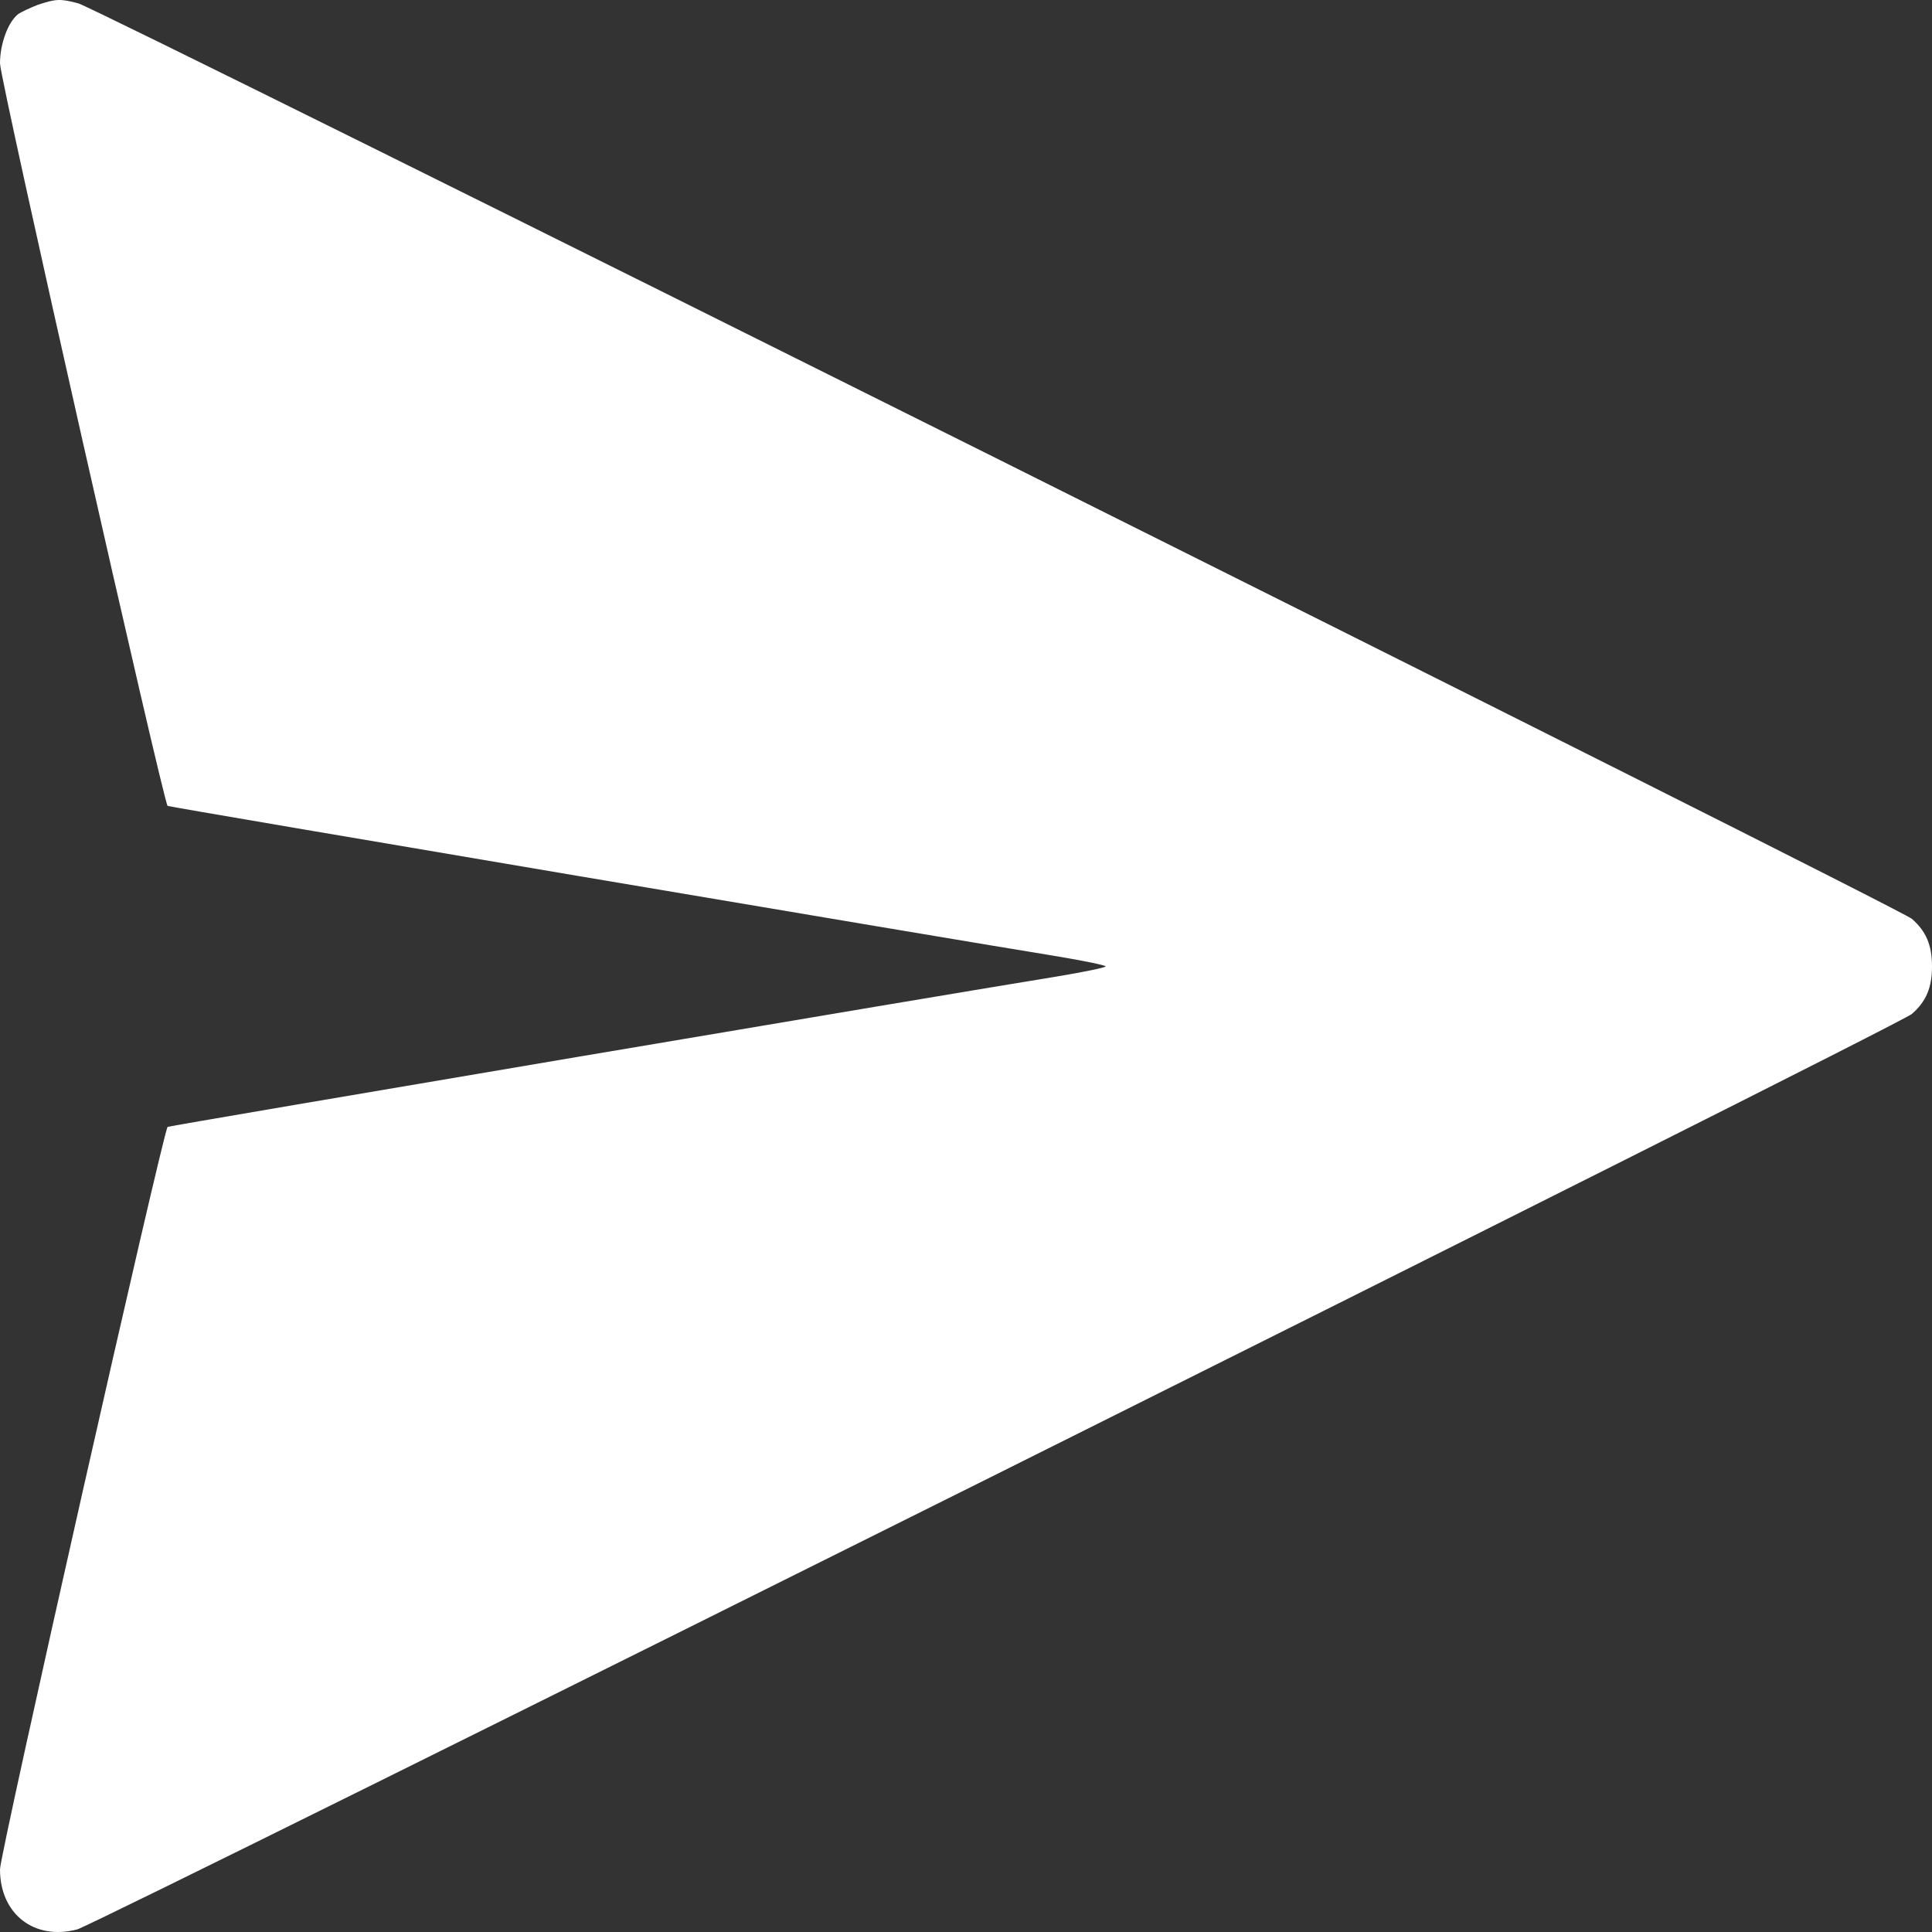 <svg width="100" height="100" viewBox="0 0 100 100" fill="none" xmlns="http://www.w3.org/2000/svg">
<rect x="0" y="0" width="100" height="100" fill="#333333" stroke="none"/>
<path d="M1.948 0.253C1.546 0.41 1.084 0.625 0.924 0.742C0.402 1.172 0 2.286 0 3.283C0 4.104 8.454 41.517 8.675 41.713C8.735 41.772 49.699 48.691 54.679 49.493C56.084 49.727 57.229 49.962 57.229 50.02C57.229 50.079 56.084 50.314 54.679 50.548C49.679 51.35 8.735 58.269 8.675 58.328C8.454 58.523 0 95.937 0 96.758C0 99.064 1.767 100.452 3.996 99.866C5.02 99.592 98.333 53.05 98.956 52.483C99.699 51.838 100 51.115 100 50.02C100 48.926 99.699 48.203 98.956 47.557C98.374 47.03 5.08 0.449 4.056 0.175C3.112 -0.079 2.892 -0.06 1.948 0.253Z" fill="white"/>
</svg>
